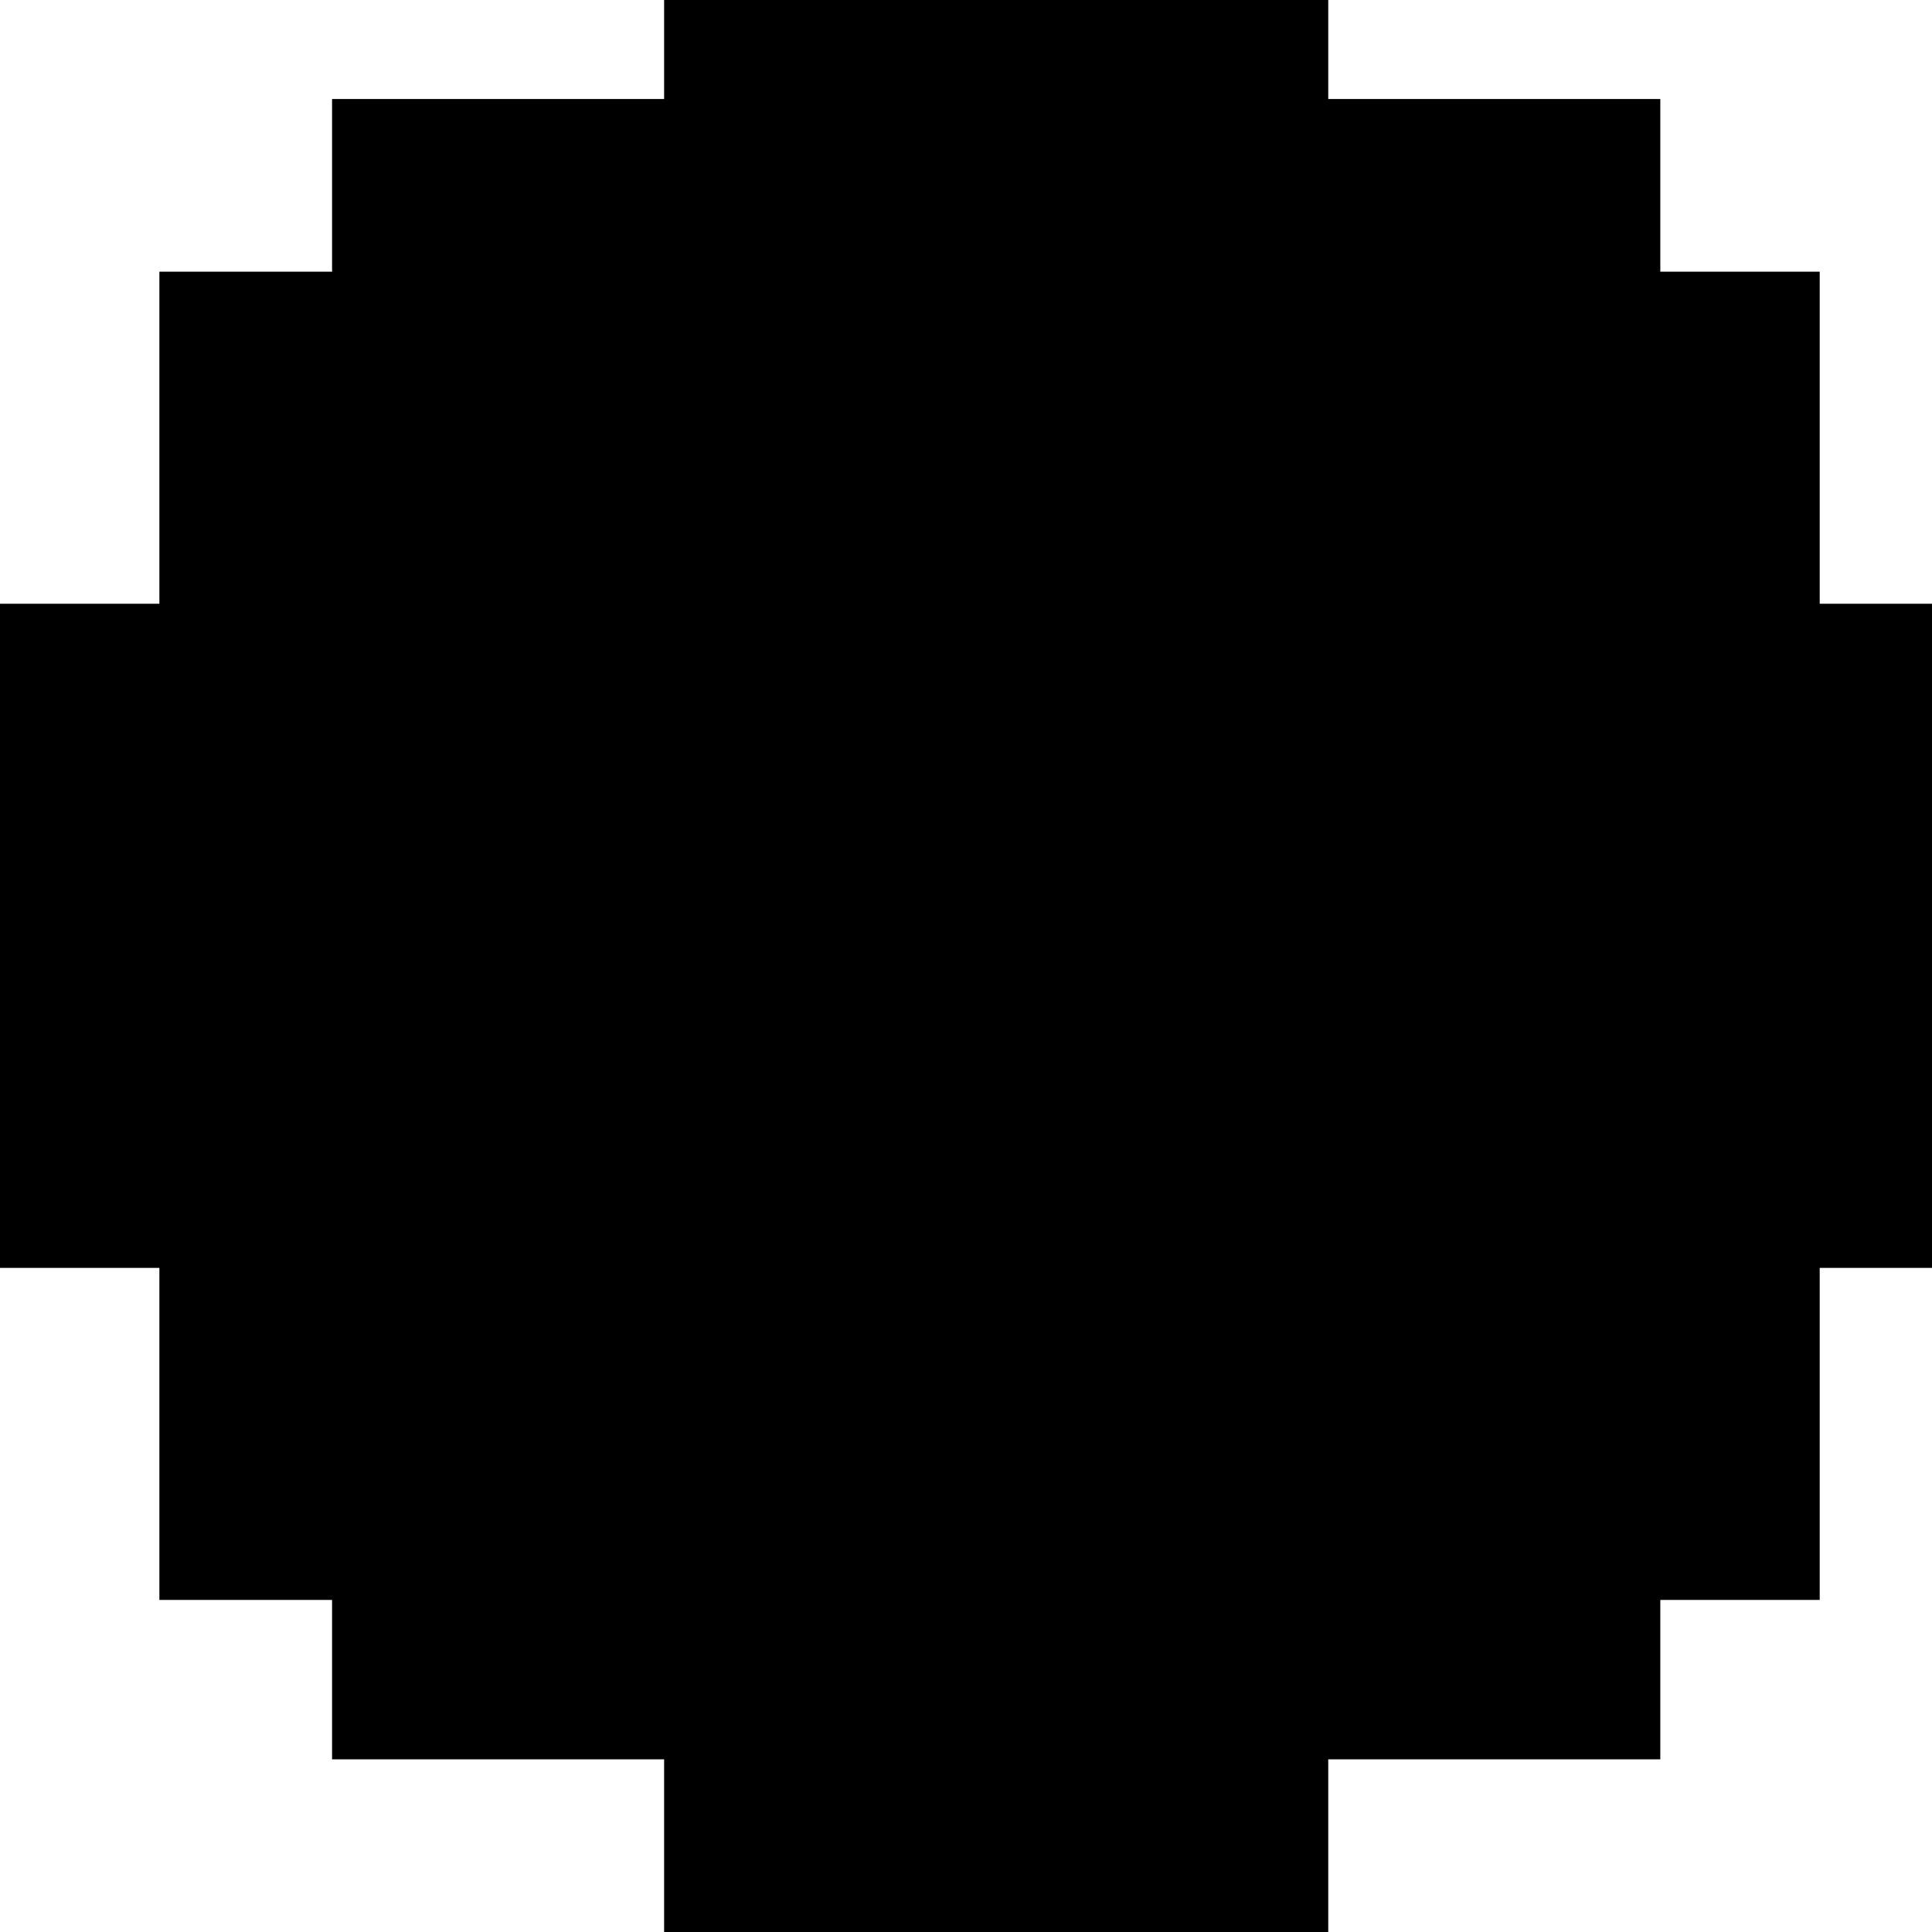 <?xml version="1.0" standalone="no"?>
<!DOCTYPE svg PUBLIC "-//W3C//DTD SVG 20010904//EN"
 "http://www.w3.org/TR/2001/REC-SVG-20010904/DTD/svg10.dtd">
<svg version="1.0" xmlns="http://www.w3.org/2000/svg"
 width="16pt" height="16pt" viewBox="0 0 16 16"
 preserveAspectRatio="xMidYMid meet">
<g transform="translate(0,16) scale(0.011,-0.011)"
fill="#000000" stroke="none">
<path d="M500 1440 l0 -60 -125 0 -125 0 0 -65 0 -65 -65 0 -65 0 0 -125 0
-125 -60 0 -60 0 0 -250 0 -250 60 0 60 0 0 -125 0 -125 65 0 65 0 0 -60 0
-60 125 0 125 0 0 -65 0 -65 250 0 250 0 0 65 0 65 125 0 125 0 0 60 0 60 60
0 60 0 0 125 0 125 65 0 65 0 0 250 0 250 -65 0 -65 0 0 125 0 125 -60 0 -60
0 0 65 0 65 -125 0 -125 0 0 60 0 60 -250 0 -250 0 0 -60z"/>
</g>
</svg>
